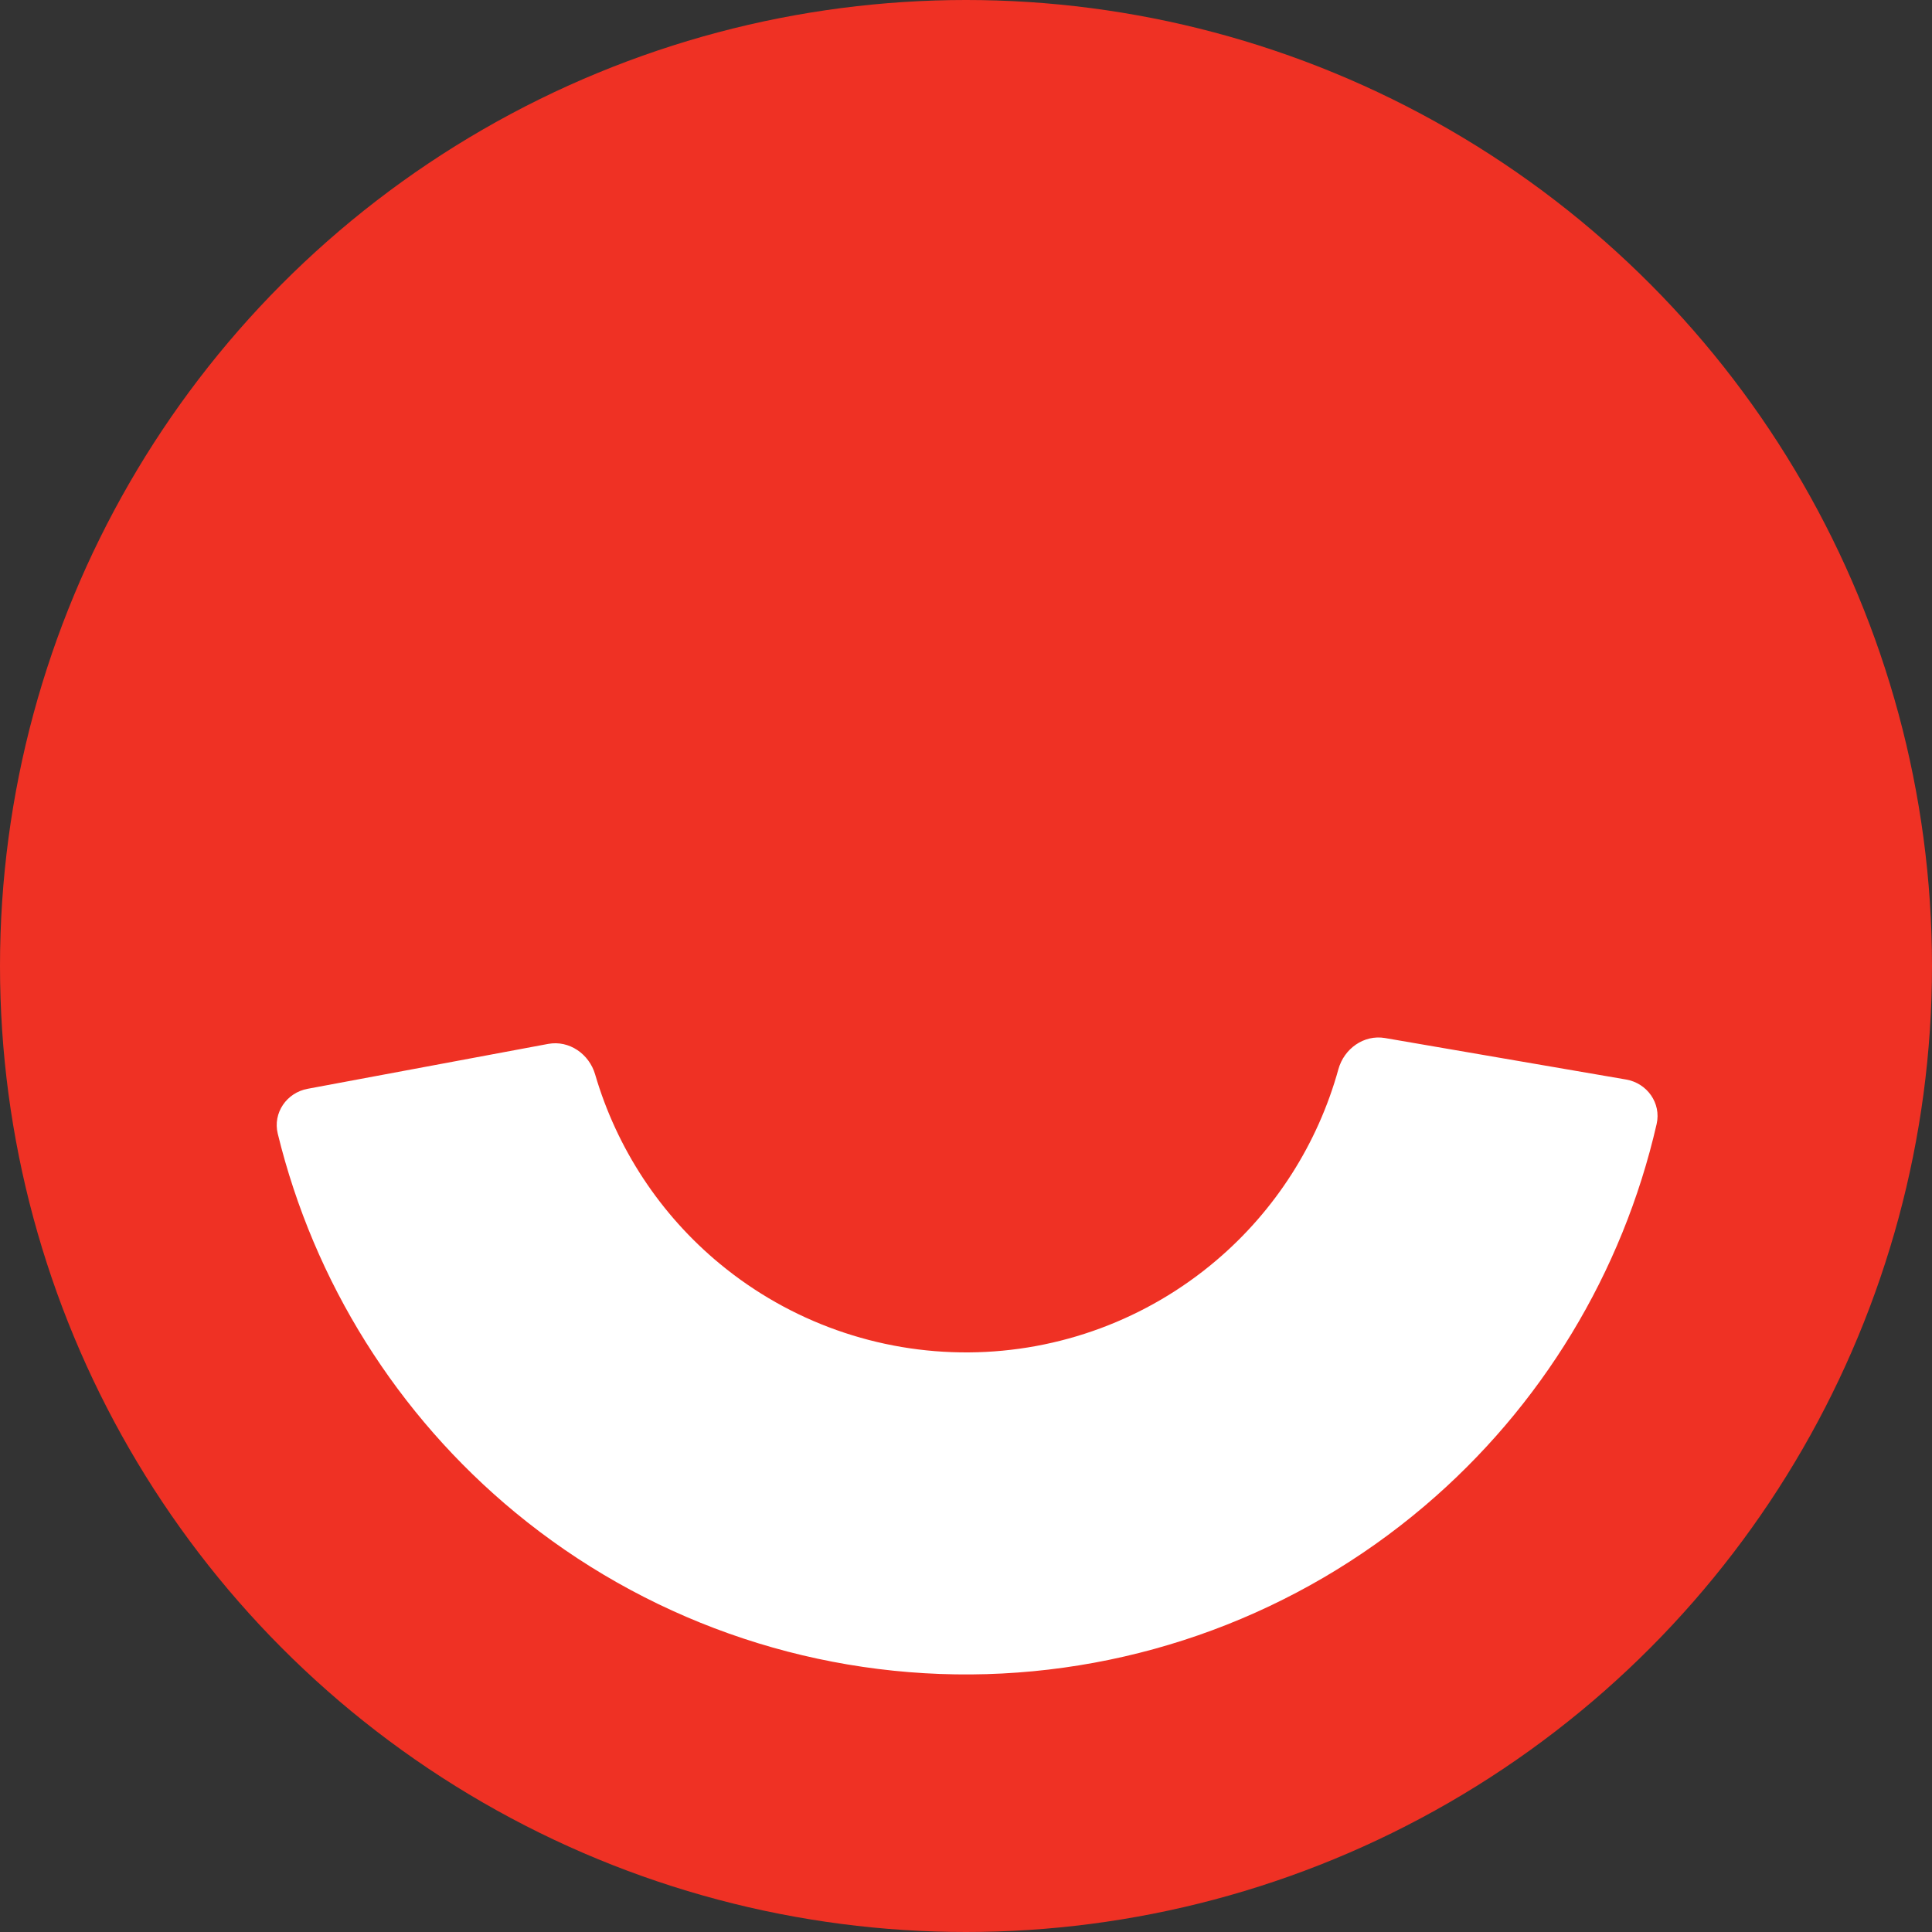 <svg width="25" height="25" viewBox="0 0 25 25" fill="none" xmlns="http://www.w3.org/2000/svg">
<rect x="0" y="0" width="25" height="25" fill="#333333" stroke="none"/>
<circle cx="12.5" cy="12.5" r="12.5" fill="#EF3124"/>
<path d="M21.042 13.969C21.314 14.016 21.498 14.275 21.437 14.544C20.996 16.469 19.945 18.205 18.432 19.489C16.793 20.881 14.716 21.651 12.565 21.667C10.414 21.682 8.327 20.94 6.668 19.572C5.138 18.309 4.062 16.588 3.594 14.669C3.529 14.401 3.709 14.139 3.981 14.089L7.094 13.508C7.365 13.458 7.624 13.638 7.701 13.903C7.981 14.861 8.543 15.717 9.319 16.357C10.224 17.104 11.363 17.508 12.536 17.5C13.709 17.492 14.842 17.071 15.736 16.312C16.503 15.662 17.053 14.797 17.319 13.835C17.393 13.569 17.649 13.386 17.921 13.432L21.042 13.969Z" fill="white"/>
</svg>
